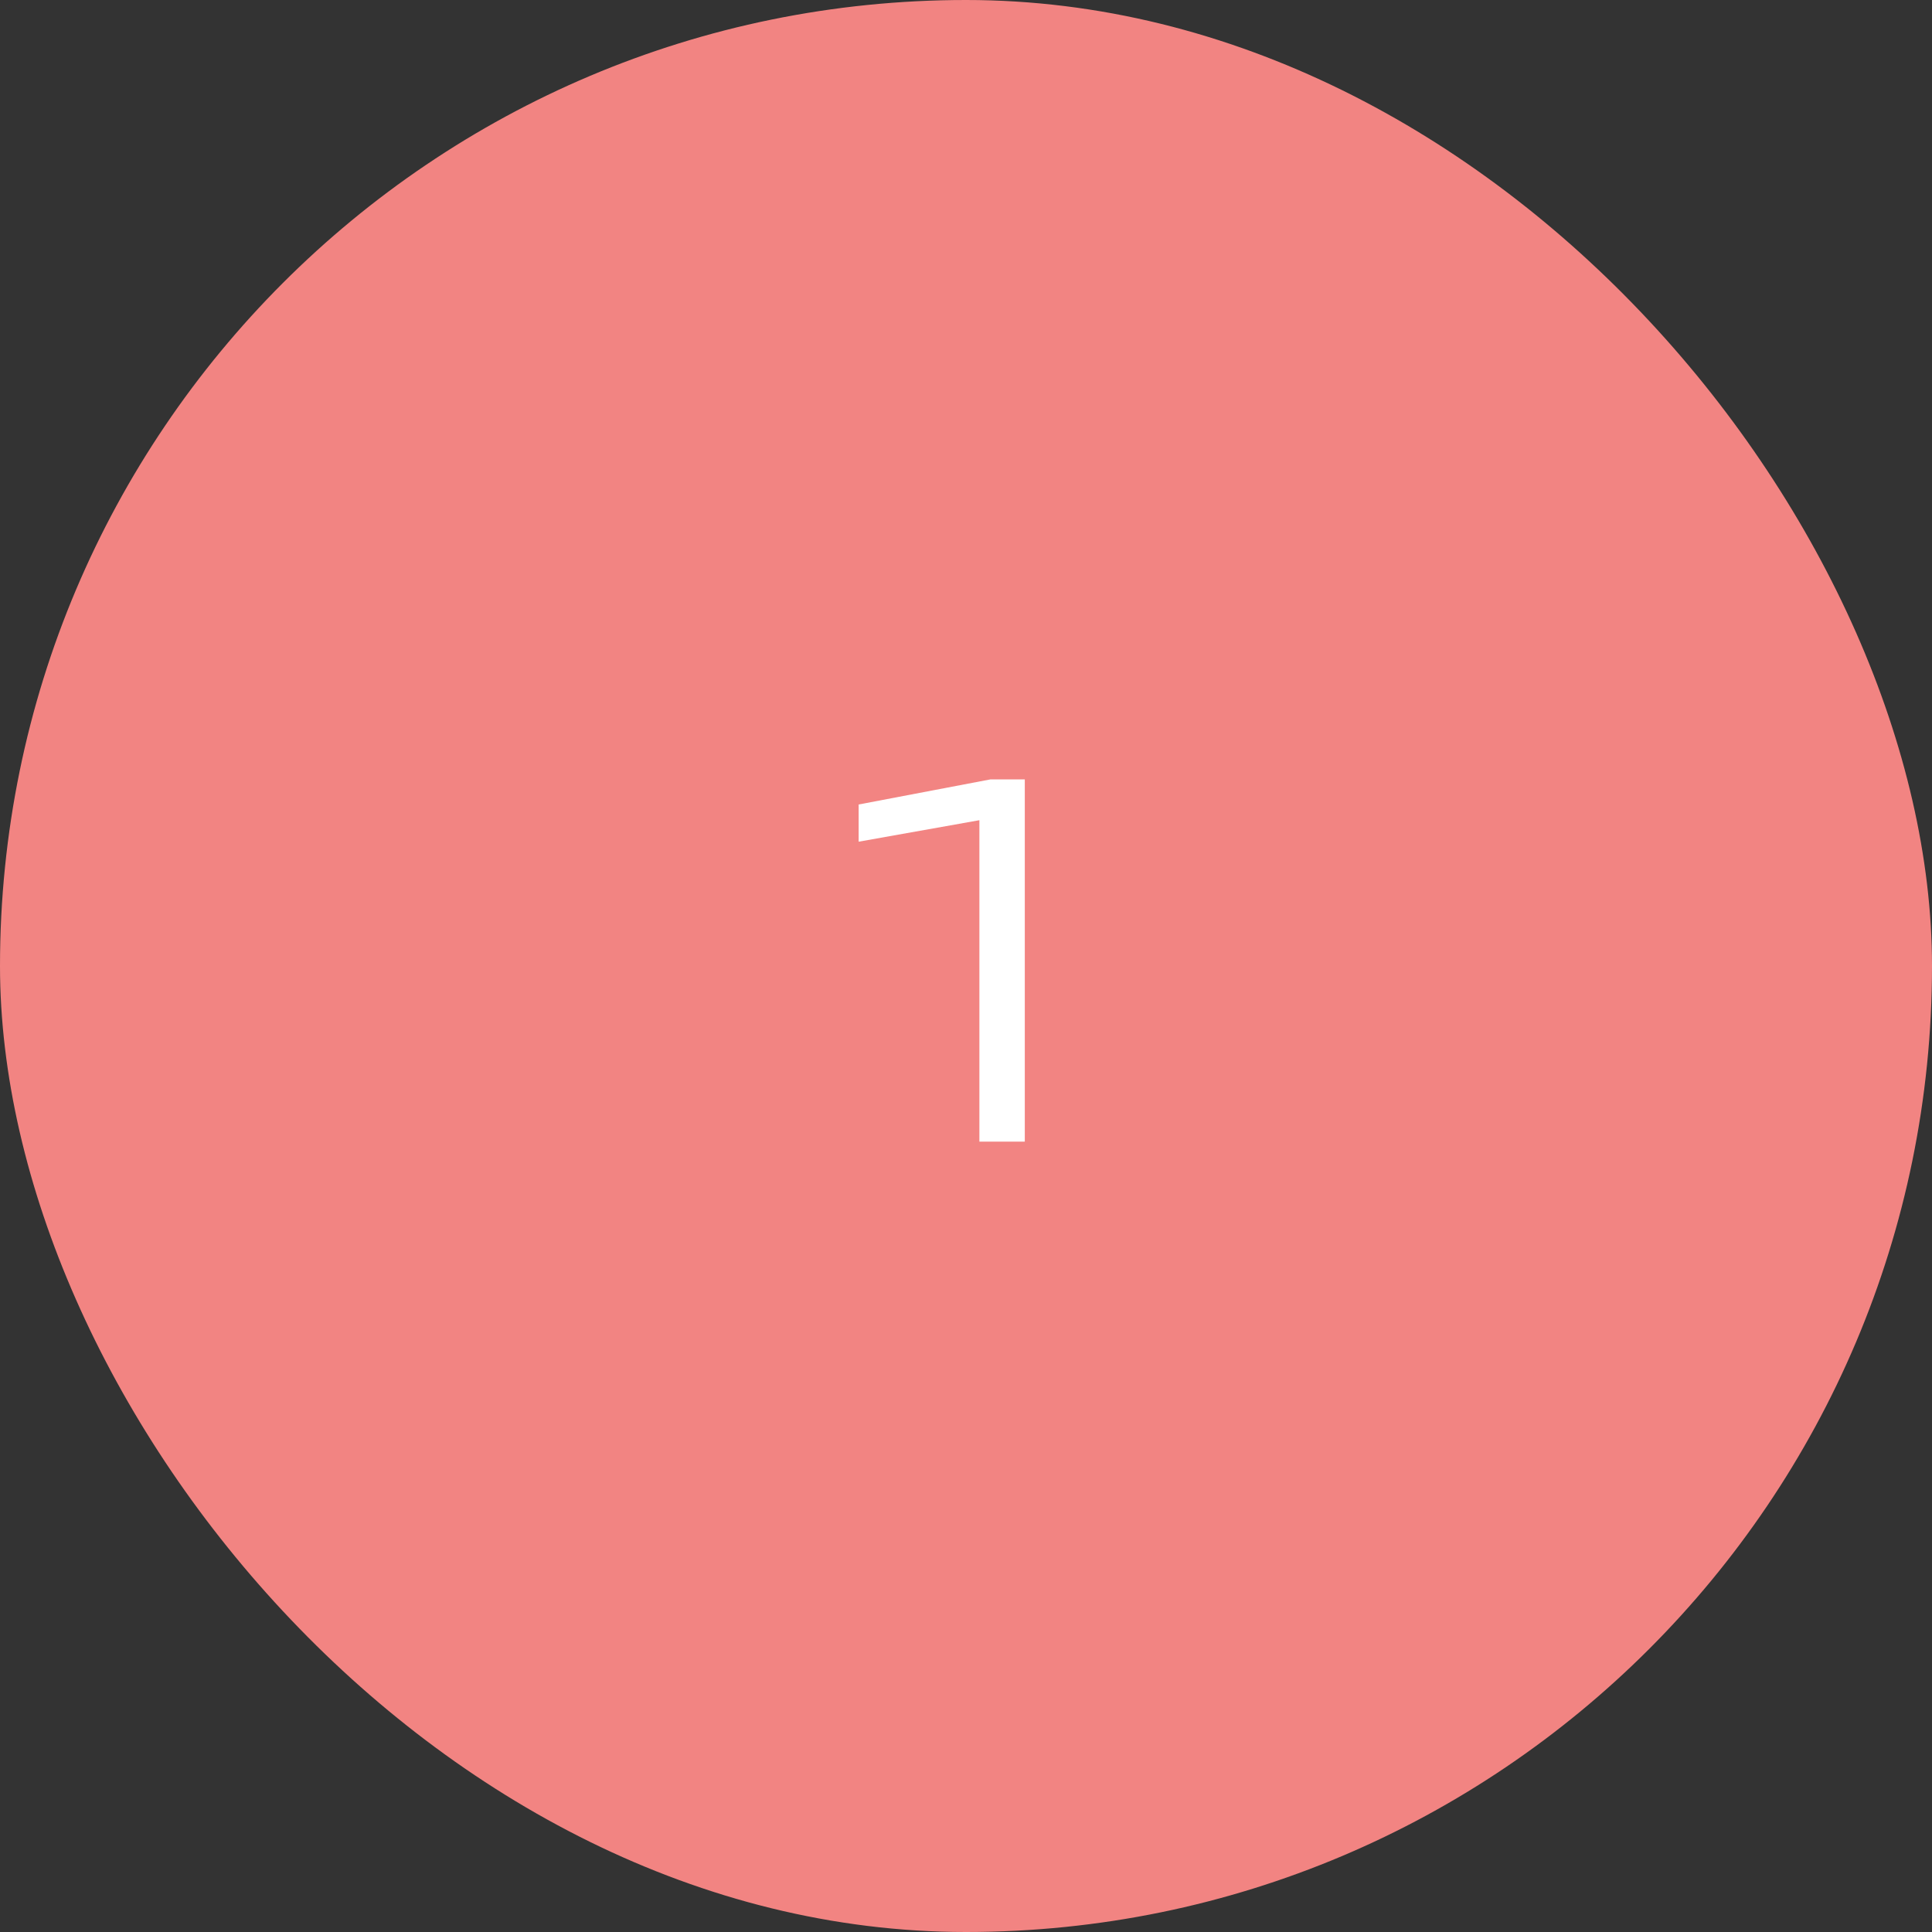 <svg width="44" height="44" viewBox="0 0 44 44" fill="none" xmlns="http://www.w3.org/2000/svg">
<rect x="0" y="0" width="44" height="44" fill="#333333" stroke="none"/>
<rect width="44" height="44" rx="22" fill="#F28482"/>
<path d="M23.339 17.75V26H22.305V18.003L22.954 18.564L19.555 19.169V18.322L22.558 17.75H23.339Z" fill="white"/>
</svg>

